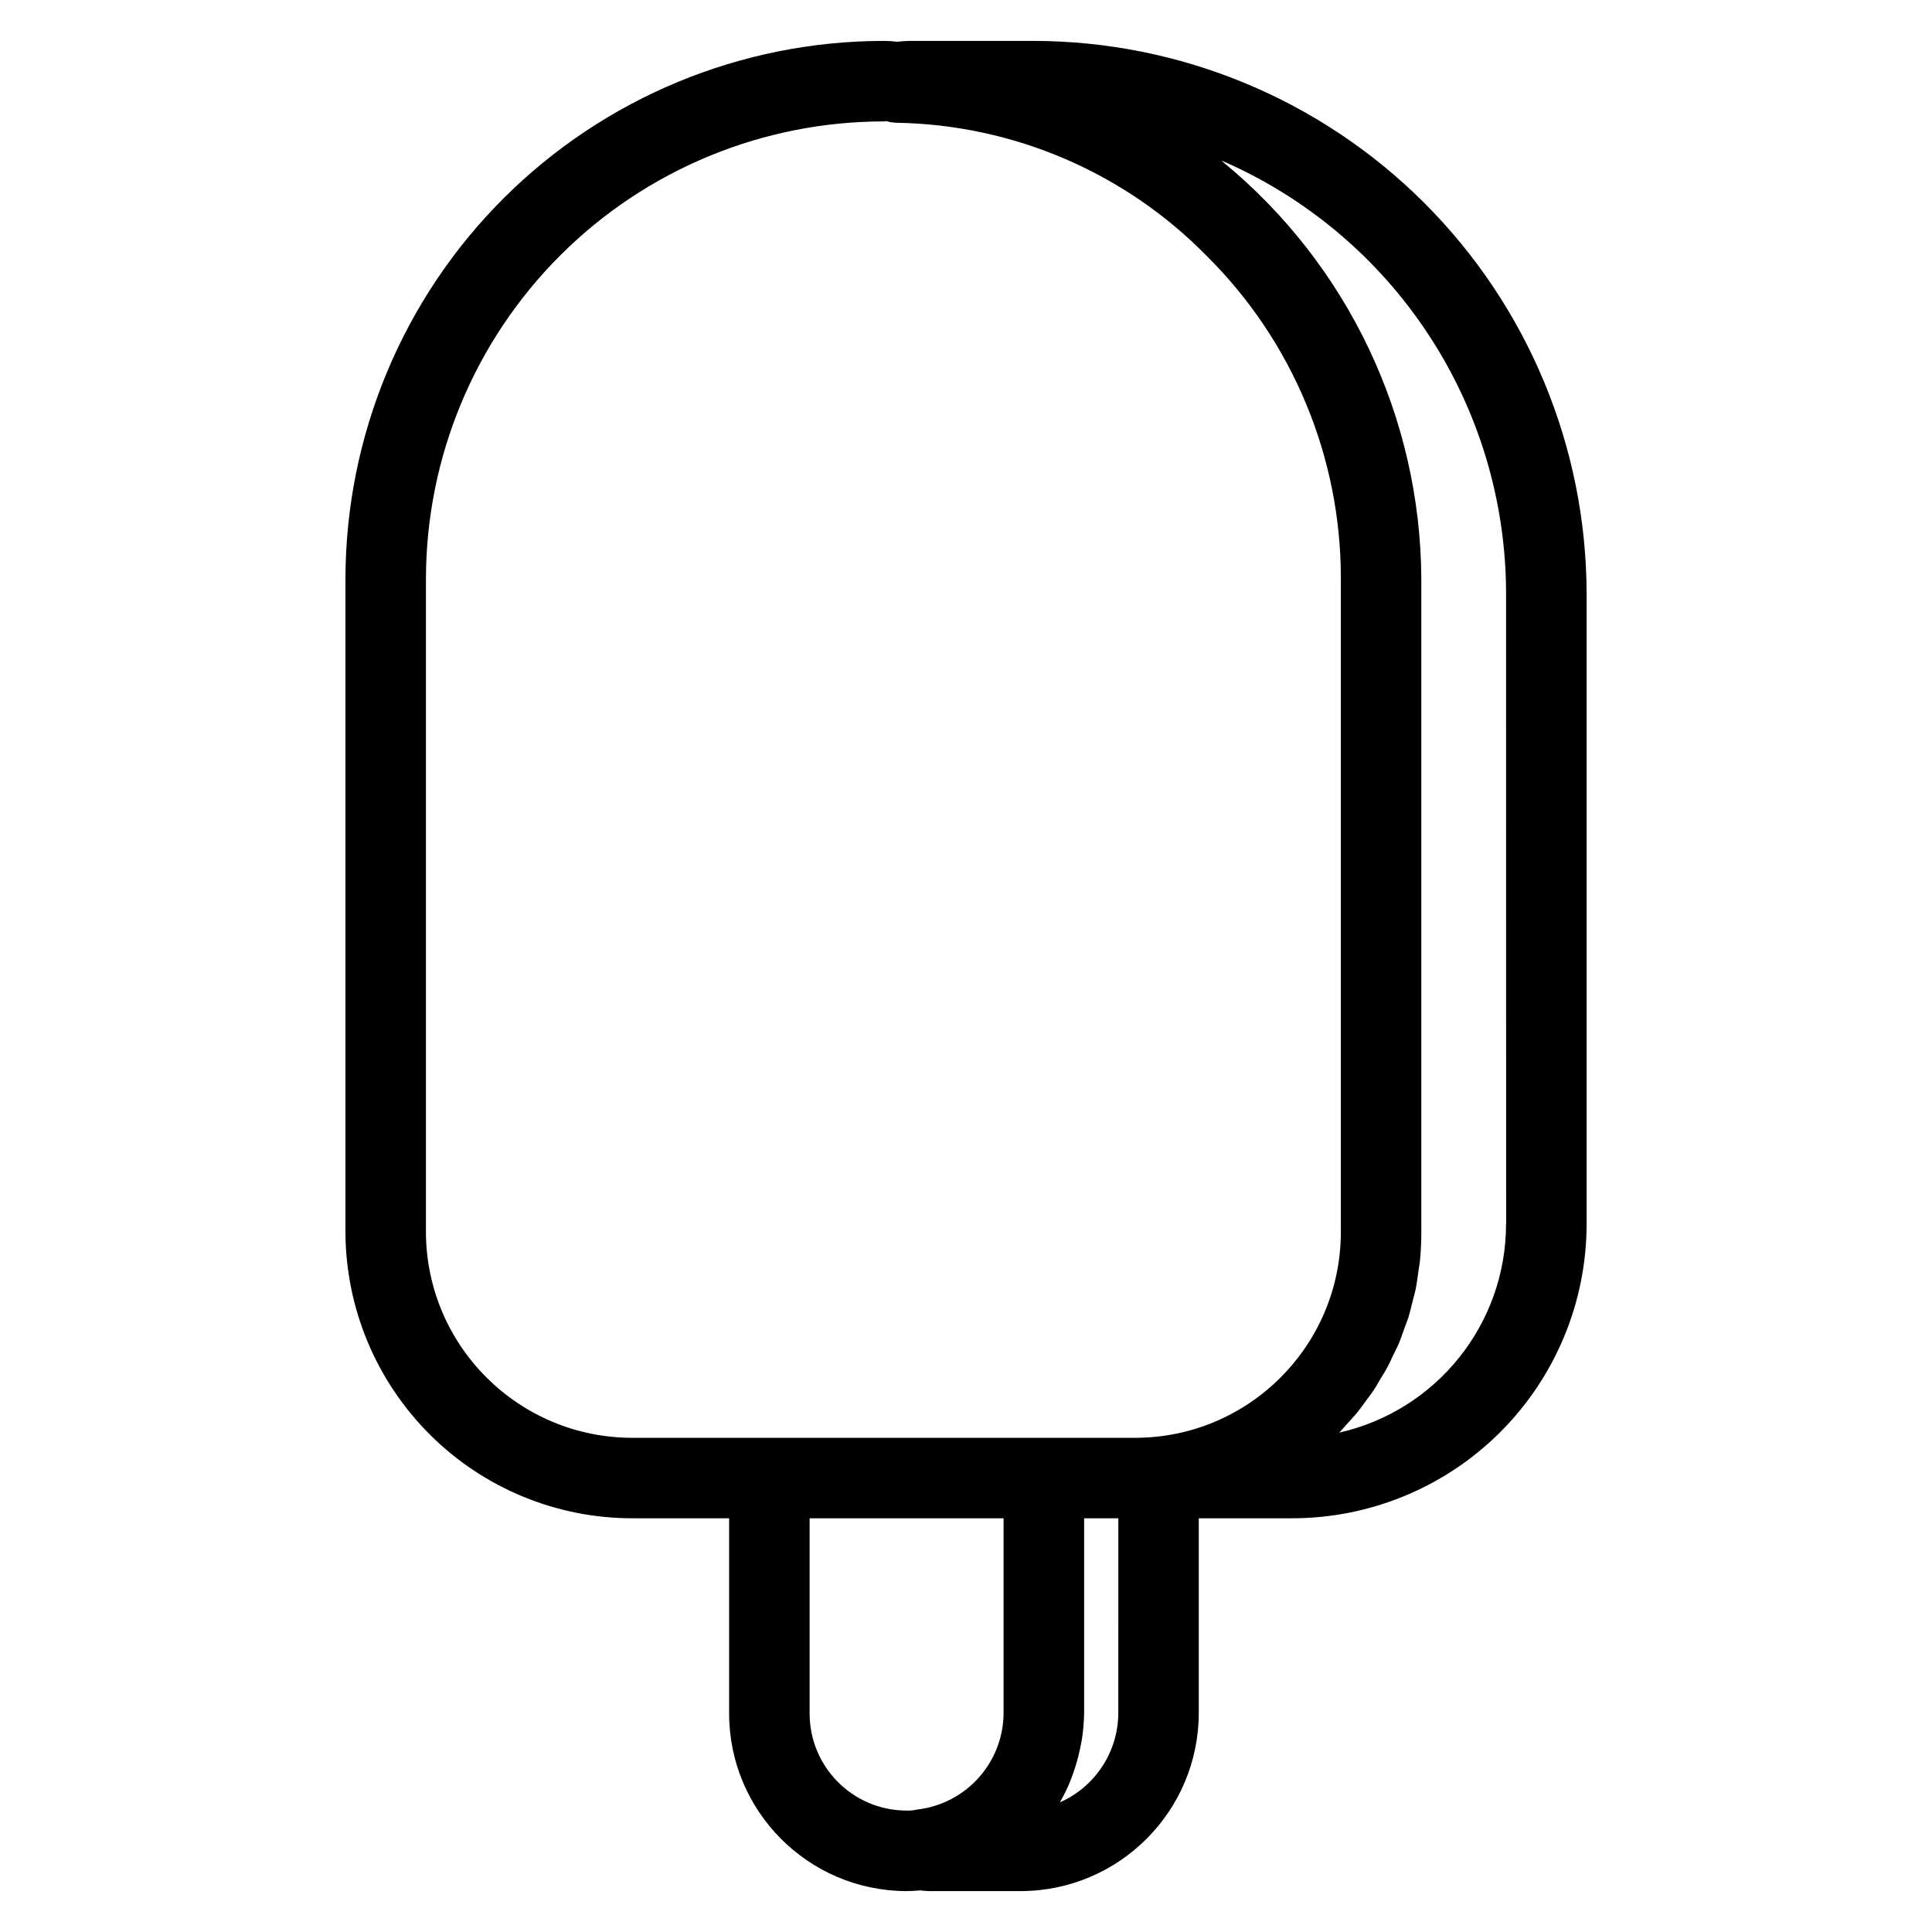 <?xml version="1.0" encoding="UTF-8"?>
<svg width="100pt" height="100pt" version="1.1" viewBox="0 0 100 100" xmlns="http://www.w3.org/2000/svg">
 <path d="m53.461 2.117h-6.359c-0.219 0.004-0.434 0.016-0.652 0.043-0.227-0.027-0.457-0.039-0.688-0.043-7.383 0-14.465 2.93-19.691 8.141-5.227 5.215-8.172 12.289-8.191 19.672v33.852c0.016 3.934 1.59 7.703 4.379 10.48 2.785 2.773 6.562 4.332 10.496 4.324h4.984v10.074c-0.012 5.07 4.082 9.195 9.152 9.223 0.199 0 0.453-0.012 0.727-0.035l-0.004-0.004c0.16 0.023 0.32 0.035 0.477 0.039h4.738c5.09-0.008 9.215-4.133 9.219-9.223v-10.074h4.844c4.039-0.004 7.91-1.609 10.766-4.465 2.856-2.856 4.461-6.727 4.465-10.762v-32.652c-0.02-7.59-3.047-14.859-8.418-20.219s-12.652-8.371-20.242-8.371zm-31.414 61.664v-33.852c0.016-6.277 2.523-12.293 6.969-16.727s10.465-6.918 16.746-6.918c0.062 0 0.137-0.004 0.039-0.039 0.199 0.07 0.41 0.105 0.621 0.109 6.039 0.105 11.797 2.574 16.027 6.883 4.453 4.41 6.957 10.422 6.953 16.691v33.852c-0.008 5.871-4.766 10.633-10.637 10.641h-26.012c-5.891 0.012-10.684-4.746-10.707-10.641zm19.859 24.879v-10.074h10.039v10.074c-0.008 2.555-1.922 4.699-4.457 5-0.043 0.004-0.203 0.035-0.246 0.043-0.117 0.012-0.234 0.016-0.352 0.012-2.773-0.023-5-2.285-4.984-5.055zm15.977 0c-0.004 2.004-1.188 3.82-3.023 4.629 0.227-0.395 0.426-0.809 0.59-1.234 0.047-0.117 0.082-0.238 0.125-0.355 0.125-0.359 0.23-0.727 0.309-1.098 0.031-0.141 0.062-0.281 0.086-0.426h0.004c0.086-0.5 0.133-1.008 0.141-1.516v-10.074h1.77zm20.074-25.301h-0.004c-0.004 5.172-3.59 9.648-8.633 10.793 0.148-0.152 0.285-0.32 0.43-0.48 0.156-0.176 0.32-0.344 0.473-0.527 0.152-0.188 0.289-0.383 0.434-0.578 0.137-0.188 0.281-0.367 0.41-0.559 0.141-0.207 0.262-0.426 0.387-0.641 0.117-0.191 0.238-0.379 0.344-0.574 0.125-0.23 0.227-0.469 0.34-0.703 0.094-0.195 0.195-0.383 0.277-0.582 0.105-0.254 0.191-0.52 0.285-0.781 0.066-0.191 0.148-0.375 0.207-0.57 0.086-0.281 0.152-0.57 0.223-0.859 0.047-0.184 0.102-0.363 0.141-0.555 0.066-0.324 0.105-0.656 0.152-0.984 0.02-0.16 0.055-0.316 0.07-0.477v0.004c0.051-0.5 0.074-1 0.074-1.504v-33.852c-0.051-8.336-3.801-16.219-10.234-21.52-0.039-0.031-0.074-0.07-0.113-0.102 4.371 1.891 8.094 5.019 10.711 9 2.617 3.977 4.016 8.633 4.023 13.398z"/>
</svg>
